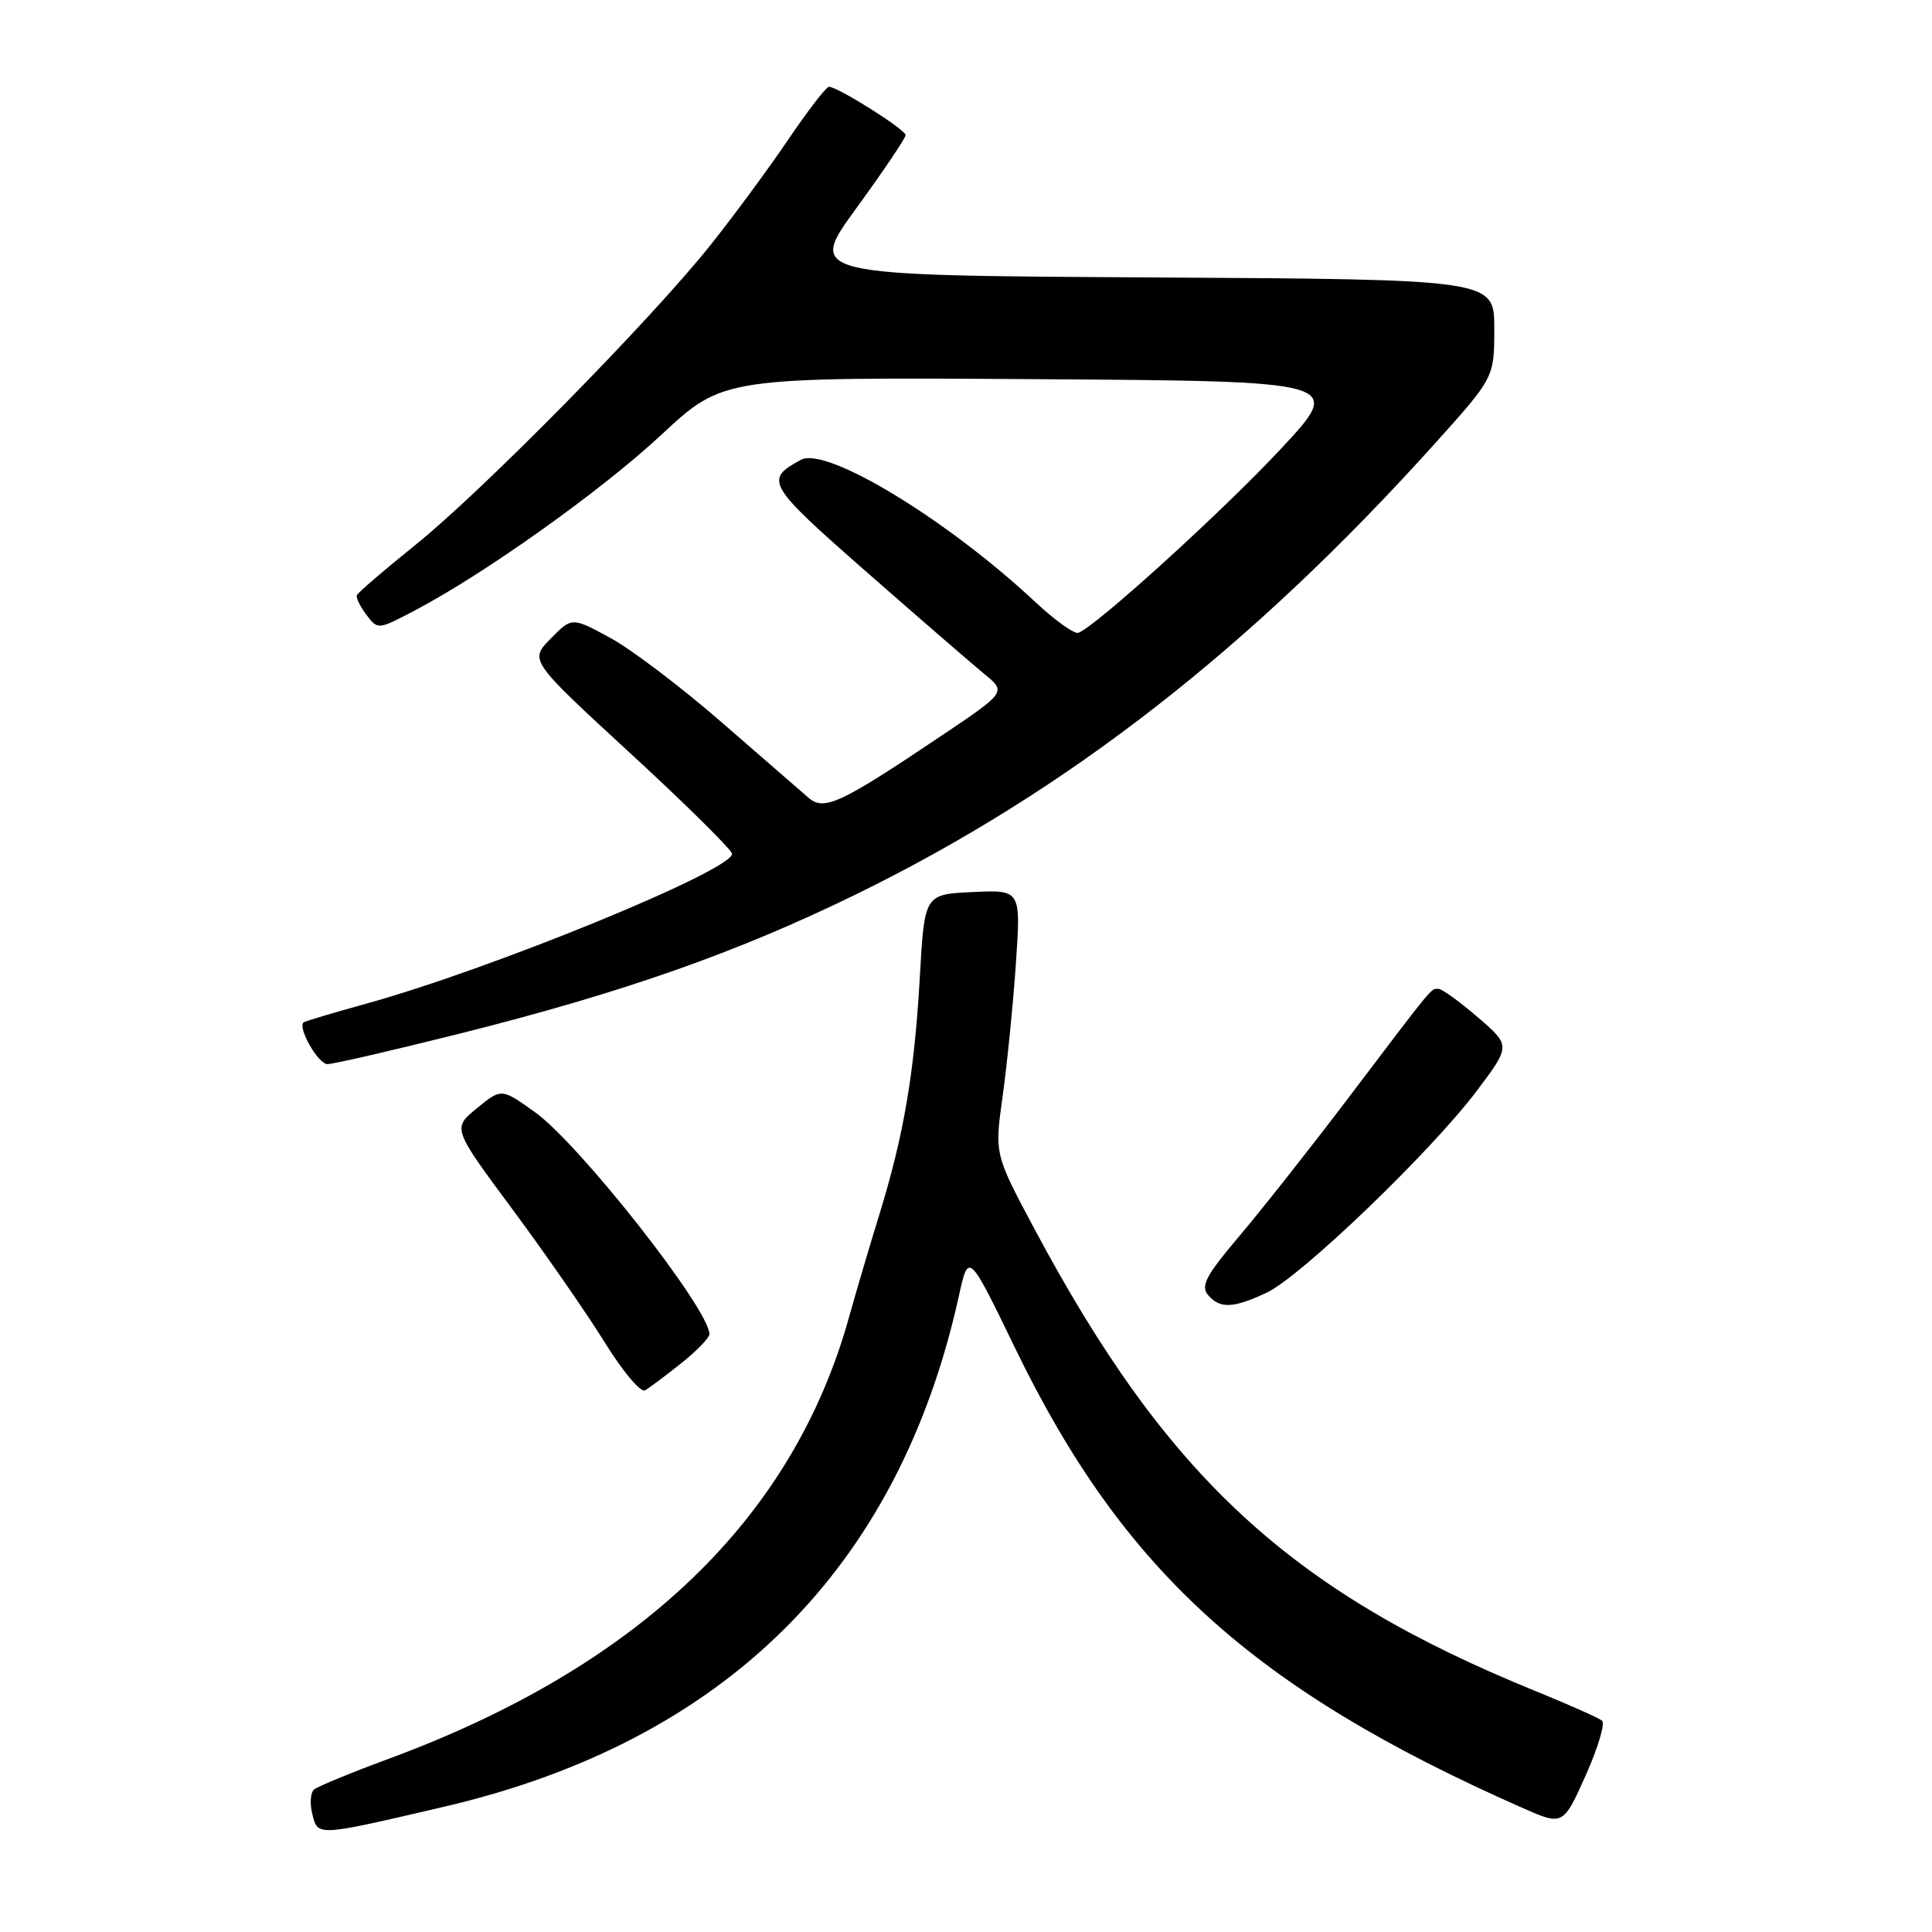 <?xml version="1.0" encoding="UTF-8" standalone="no"?>
<!DOCTYPE svg PUBLIC "-//W3C//DTD SVG 1.1//EN" "http://www.w3.org/Graphics/SVG/1.1/DTD/svg11.dtd" >
<svg xmlns="http://www.w3.org/2000/svg" xmlns:xlink="http://www.w3.org/1999/xlink" version="1.1" viewBox="0 0 256 256">
 <g >
 <path fill="currentColor"
d=" M 58.81 239.41 C 96.04 230.74 119.09 207.88 127.06 171.70 C 128.34 165.91 128.34 165.91 134.54 178.70 C 148.82 208.15 166.07 223.79 201.56 239.48 C 207.11 241.94 207.11 241.94 210.09 235.30 C 211.73 231.65 212.71 228.37 212.28 228.00 C 211.85 227.64 207.90 225.88 203.50 224.09 C 170.99 210.87 154.63 195.77 137.00 162.71 C 131.78 152.92 131.78 152.92 132.86 145.21 C 133.45 140.97 134.24 133.09 134.61 127.70 C 135.28 117.90 135.28 117.90 128.89 118.20 C 122.50 118.50 122.50 118.50 121.88 129.50 C 121.15 142.26 119.76 150.41 116.51 160.96 C 115.23 165.11 113.43 171.20 112.51 174.50 C 105.09 201.23 84.69 220.80 51.50 233.05 C 46.55 234.88 42.11 236.71 41.62 237.11 C 41.14 237.52 41.03 239.00 41.39 240.40 C 42.12 243.34 41.91 243.35 58.81 239.41 Z  M 90.25 180.65 C 92.31 179.01 94.00 177.27 94.00 176.78 C 94.00 173.48 76.76 151.55 70.86 147.35 C 66.44 144.19 66.44 144.19 63.19 146.85 C 59.94 149.50 59.94 149.50 67.91 160.25 C 72.29 166.16 77.80 174.11 80.16 177.92 C 82.52 181.73 84.91 184.57 85.47 184.23 C 86.04 183.90 88.19 182.29 90.25 180.65 Z  M 167.85 171.28 C 172.39 169.15 189.66 152.55 195.69 144.53 C 200.18 138.56 200.18 138.56 195.84 134.81 C 193.45 132.75 191.10 131.05 190.61 131.03 C 189.59 131.00 190.22 130.23 178.53 145.66 C 173.59 152.17 167.14 160.34 164.20 163.81 C 159.85 168.94 159.07 170.38 160.05 171.56 C 161.61 173.44 163.39 173.38 167.85 171.28 Z  M 61.07 136.92 C 82.58 131.52 97.70 126.20 113.50 118.47 C 141.43 104.80 165.79 85.82 190.14 58.76 C 198.00 50.02 198.00 50.02 198.00 43.52 C 198.00 37.02 198.00 37.02 152.49 36.76 C 106.97 36.50 106.97 36.50 113.49 27.56 C 117.07 22.64 120.00 18.29 120.00 17.90 C 120.00 17.17 111.01 11.50 109.84 11.50 C 109.48 11.50 107.05 14.65 104.44 18.50 C 101.84 22.35 97.19 28.65 94.12 32.50 C 86.21 42.43 63.86 65.13 55.00 72.24 C 50.88 75.56 47.40 78.54 47.28 78.88 C 47.16 79.22 47.74 80.39 48.56 81.48 C 50.05 83.45 50.10 83.44 54.78 80.99 C 64.13 76.10 79.66 65.04 87.67 57.58 C 95.84 49.98 95.84 49.98 136.97 50.24 C 178.10 50.50 178.10 50.50 169.69 59.51 C 161.96 67.80 145.18 83.03 142.89 83.85 C 142.35 84.04 139.77 82.19 137.15 79.74 C 125.50 68.84 109.50 59.13 106.15 60.92 C 101.23 63.56 101.60 64.19 114.79 75.76 C 121.78 81.89 128.82 87.99 130.43 89.31 C 133.36 91.71 133.36 91.71 124.43 97.70 C 111.40 106.45 109.20 107.48 107.16 105.73 C 106.25 104.95 101.11 100.48 95.74 95.81 C 90.37 91.13 83.69 86.06 80.88 84.53 C 75.78 81.76 75.78 81.76 72.96 84.63 C 70.15 87.50 70.15 87.50 83.57 99.86 C 90.96 106.66 97.00 112.64 97.00 113.14 C 97.00 115.35 65.14 128.40 48.50 133.00 C 44.10 134.22 40.37 135.33 40.22 135.47 C 39.42 136.20 42.16 141.00 43.39 141.00 C 44.18 141.00 52.14 139.16 61.07 136.92 Z "/>
</g>
</svg>